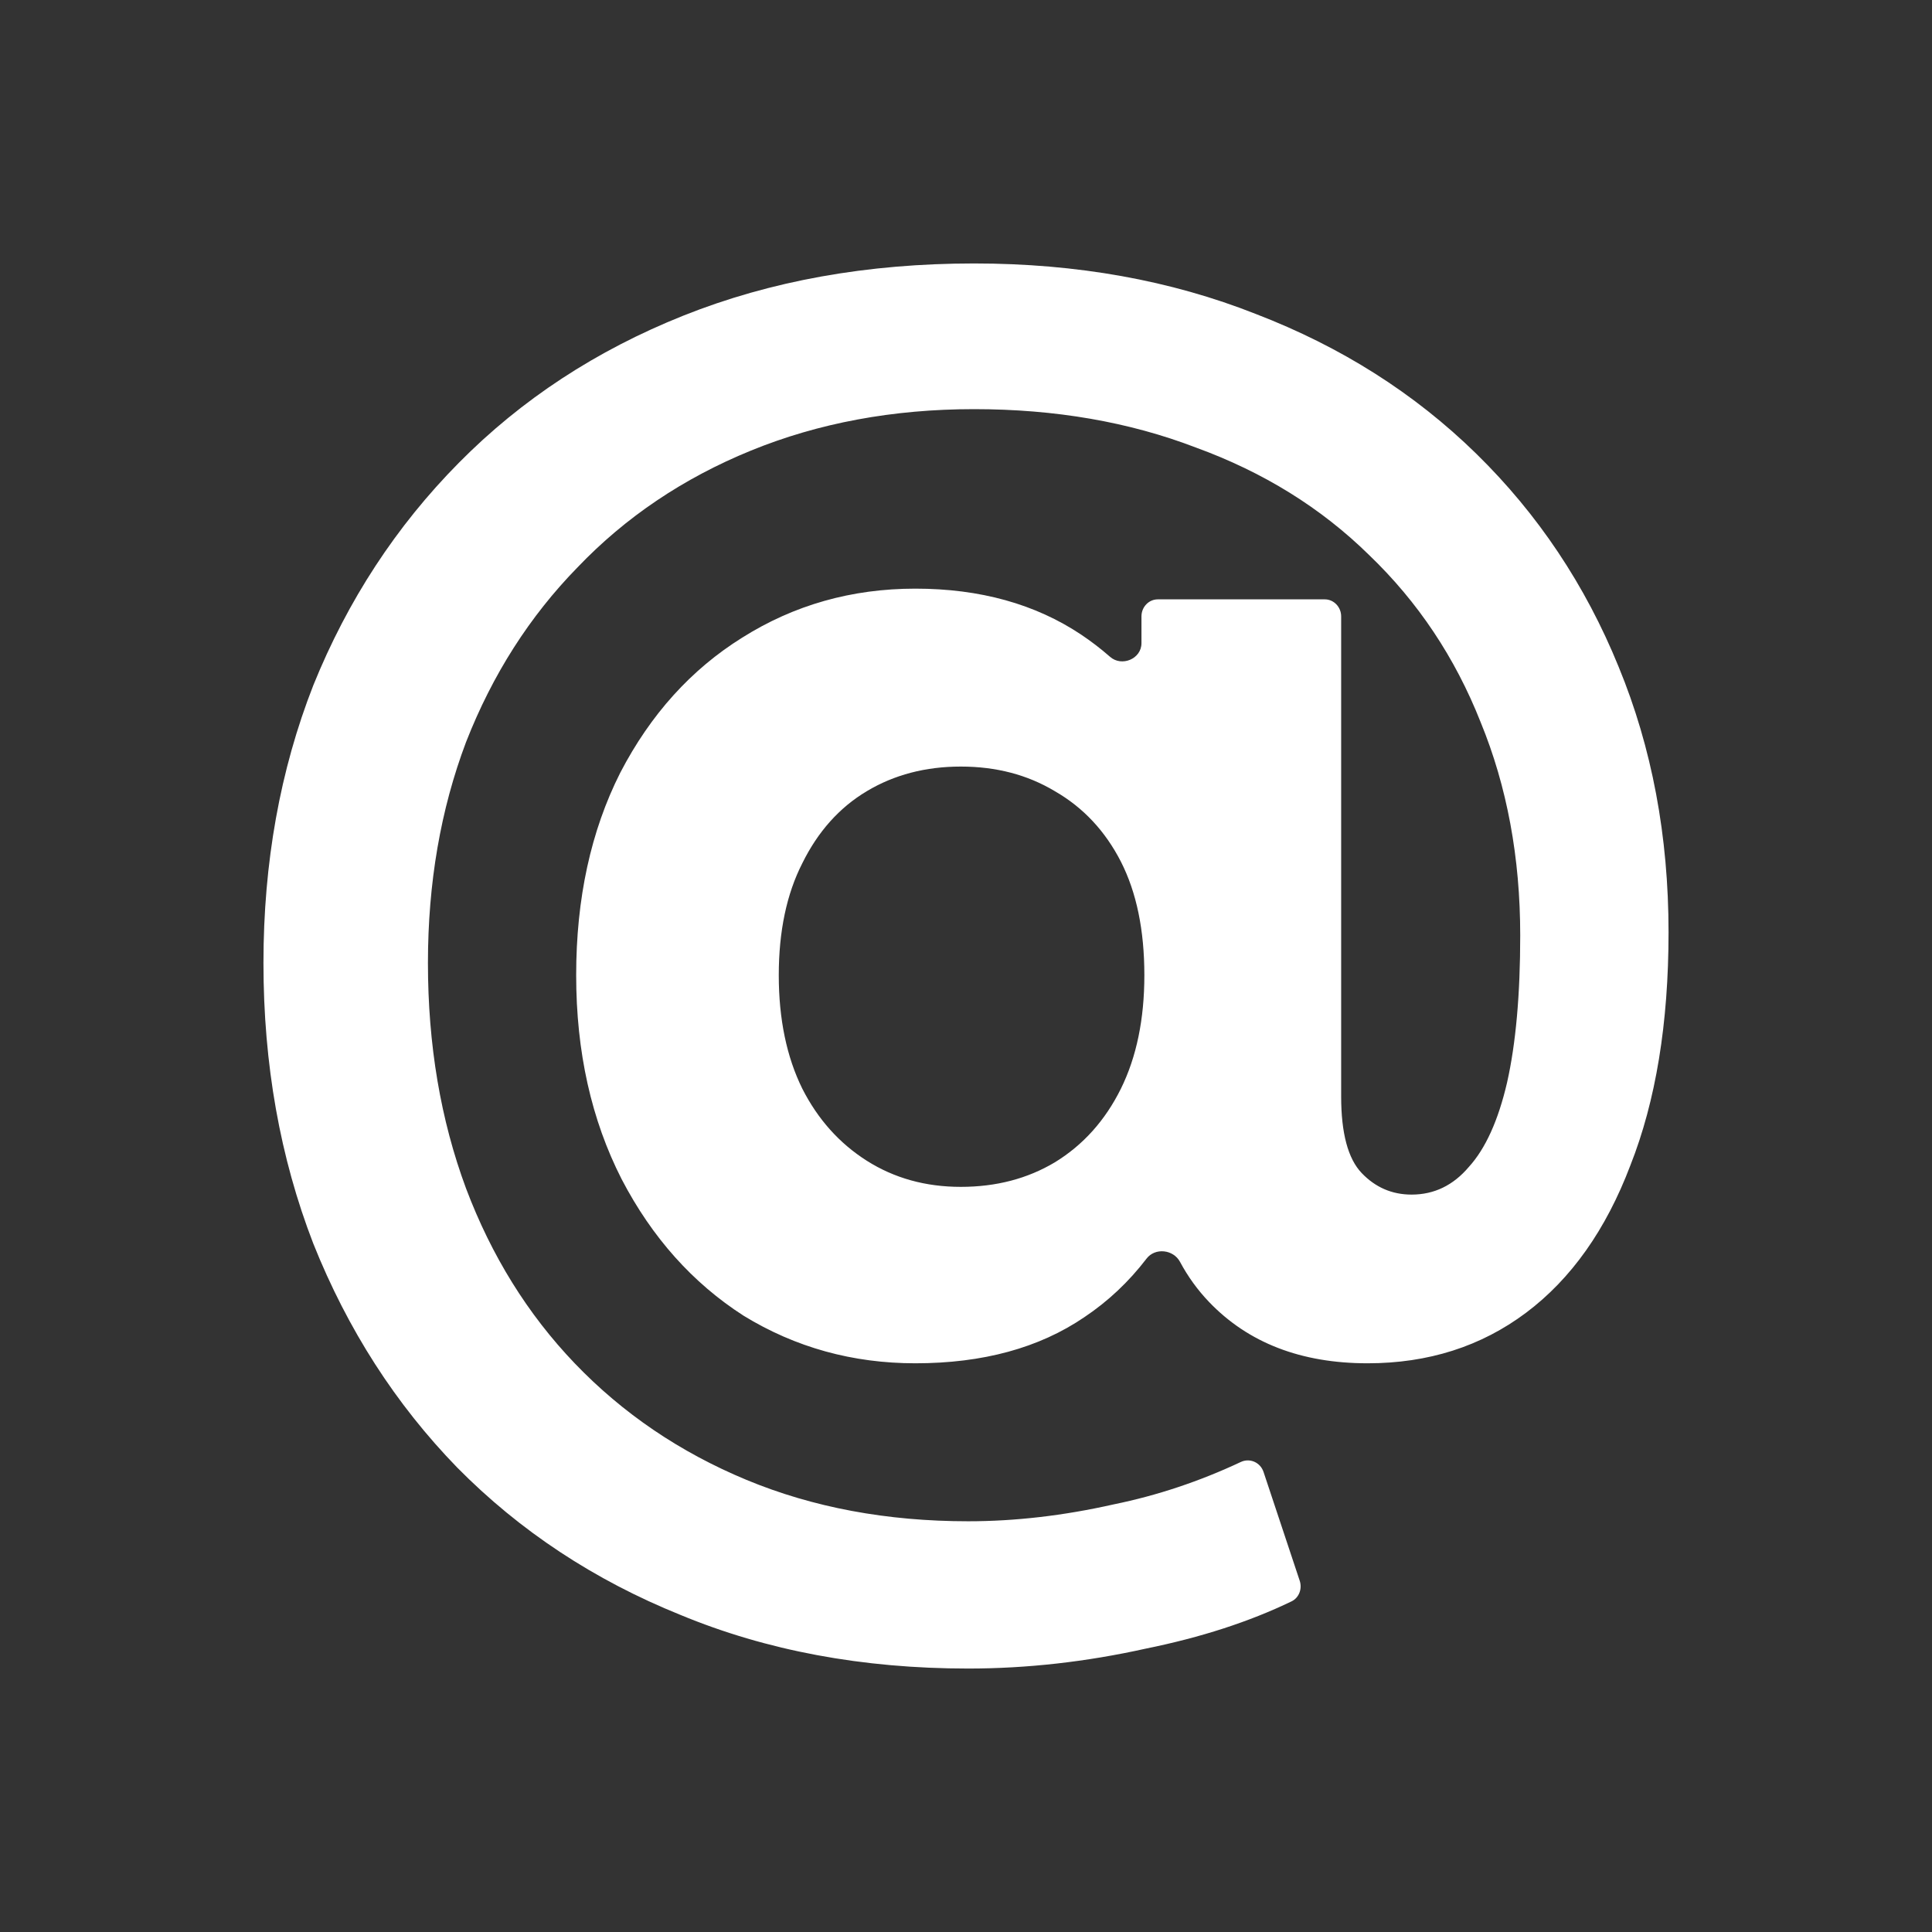 <svg width="22" height="22" viewBox="0 0 22 22" fill="none" xmlns="http://www.w3.org/2000/svg">
<rect x="0" y="0" width="22" height="22" fill="#333333" stroke="none"/>
<path fill-rule="evenodd" clip-rule="evenodd" d="M7.748 18.389C8.729 18.796 9.821 19 11.025 19C11.694 19 12.368 18.924 13.048 18.773C13.674 18.646 14.227 18.467 14.707 18.235C14.791 18.195 14.831 18.093 14.8 18L14.388 16.761C14.351 16.651 14.231 16.6 14.129 16.648C13.663 16.867 13.18 17.029 12.68 17.131C12.112 17.259 11.56 17.323 11.025 17.323C10.1 17.323 9.258 17.166 8.501 16.852C7.743 16.537 7.091 16.095 6.544 15.524C6.009 14.965 5.597 14.301 5.307 13.533C5.017 12.752 4.873 11.897 4.873 10.965C4.873 10.057 5.017 9.218 5.307 8.45C5.608 7.681 6.032 7.017 6.578 6.459C7.124 5.888 7.782 5.445 8.551 5.131C9.32 4.817 10.167 4.659 11.092 4.659C12.017 4.659 12.859 4.805 13.617 5.096C14.386 5.376 15.043 5.783 15.589 6.319C16.147 6.854 16.57 7.489 16.86 8.223C17.161 8.956 17.311 9.766 17.311 10.651C17.311 11.326 17.261 11.885 17.161 12.328C17.061 12.758 16.916 13.079 16.726 13.288C16.548 13.498 16.331 13.603 16.074 13.603C15.851 13.603 15.662 13.521 15.506 13.358C15.35 13.195 15.272 12.904 15.272 12.485V7.019C15.272 6.912 15.188 6.825 15.086 6.825H13.184C13.081 6.825 12.998 6.912 12.998 7.019V7.324C12.998 7.504 12.772 7.596 12.64 7.479C12.536 7.388 12.427 7.304 12.312 7.227C11.789 6.878 11.159 6.703 10.423 6.703C9.699 6.703 9.041 6.889 8.45 7.262C7.871 7.623 7.408 8.135 7.063 8.799C6.728 9.463 6.561 10.231 6.561 11.105C6.561 11.978 6.734 12.752 7.079 13.428C7.425 14.092 7.888 14.61 8.467 14.982C9.058 15.344 9.71 15.524 10.423 15.524C11.192 15.524 11.833 15.349 12.346 15C12.617 14.819 12.853 14.597 13.056 14.332C13.153 14.205 13.361 14.227 13.437 14.369C13.528 14.539 13.639 14.691 13.767 14.825C14.213 15.291 14.815 15.524 15.573 15.524C16.264 15.524 16.866 15.332 17.378 14.948C17.891 14.563 18.287 14.004 18.565 13.271C18.855 12.537 19 11.652 19 10.616C19 9.521 18.811 8.514 18.432 7.594C18.053 6.662 17.512 5.853 16.81 5.166C16.108 4.479 15.272 3.949 14.302 3.576C13.332 3.192 12.262 3 11.092 3C9.877 3 8.774 3.198 7.782 3.594C6.79 3.99 5.937 4.549 5.224 5.271C4.51 5.993 3.959 6.837 3.568 7.803C3.189 8.77 3 9.824 3 10.965C3 12.118 3.189 13.183 3.568 14.162C3.959 15.14 4.505 15.99 5.207 16.712C5.92 17.434 6.767 17.993 7.748 18.389ZM12.011 13.236C11.699 13.422 11.343 13.515 10.941 13.515C10.54 13.515 10.184 13.416 9.871 13.218C9.559 13.02 9.314 12.747 9.136 12.397C8.958 12.036 8.868 11.605 8.868 11.105C8.868 10.604 8.958 10.179 9.136 9.83C9.314 9.469 9.559 9.195 9.871 9.009C10.184 8.822 10.54 8.729 10.941 8.729C11.343 8.729 11.699 8.822 12.011 9.009C12.335 9.195 12.585 9.463 12.764 9.812C12.942 10.162 13.031 10.592 13.031 11.105C13.031 11.605 12.942 12.036 12.764 12.397C12.585 12.758 12.335 13.038 12.011 13.236Z" fill="white"/>
</svg>
